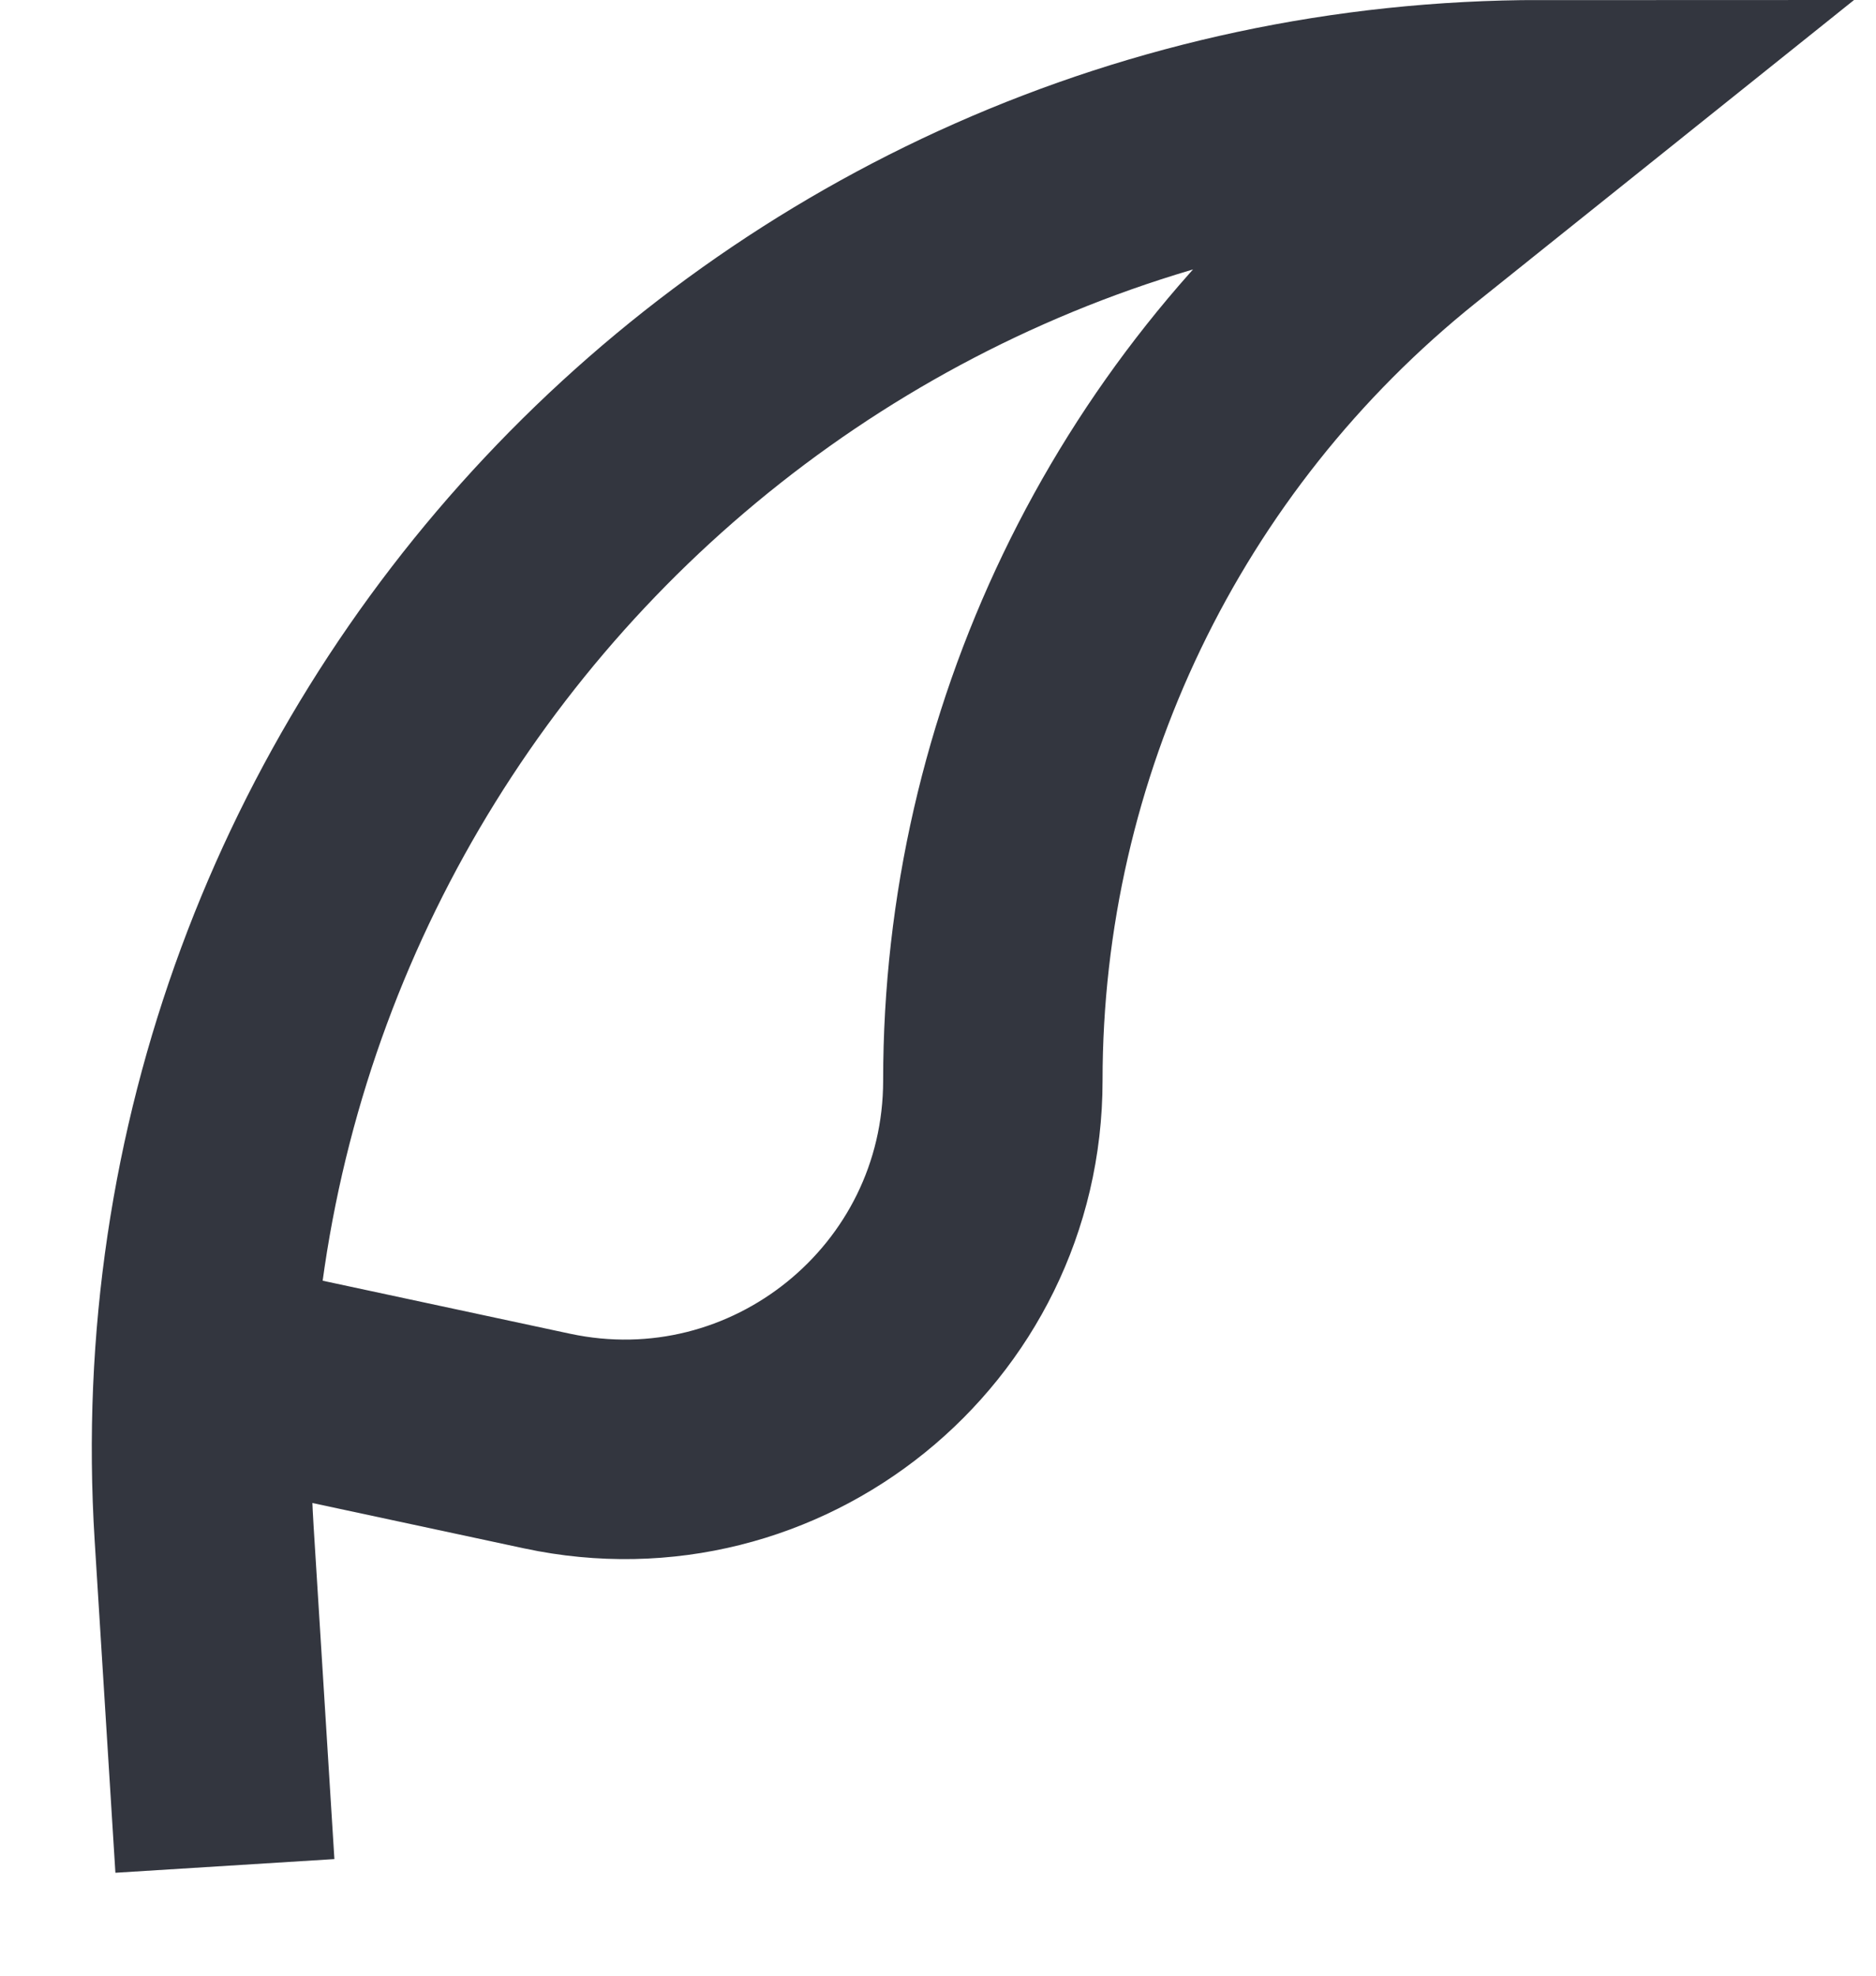 <svg width="19" height="20" viewBox="0 0 17 18" fill="none" xmlns="http://www.w3.org/2000/svg">
<path d="M2 17L1.811 13.975C1.371 6.944 6.955 1 14 1V1L12.783 1.974C10.392 3.887 9 6.782 9 9.844V9.844C9 11.983 7.028 13.577 4.936 13.129L2 12.5" stroke="#33363F" stroke-width="2"/>
</svg>
